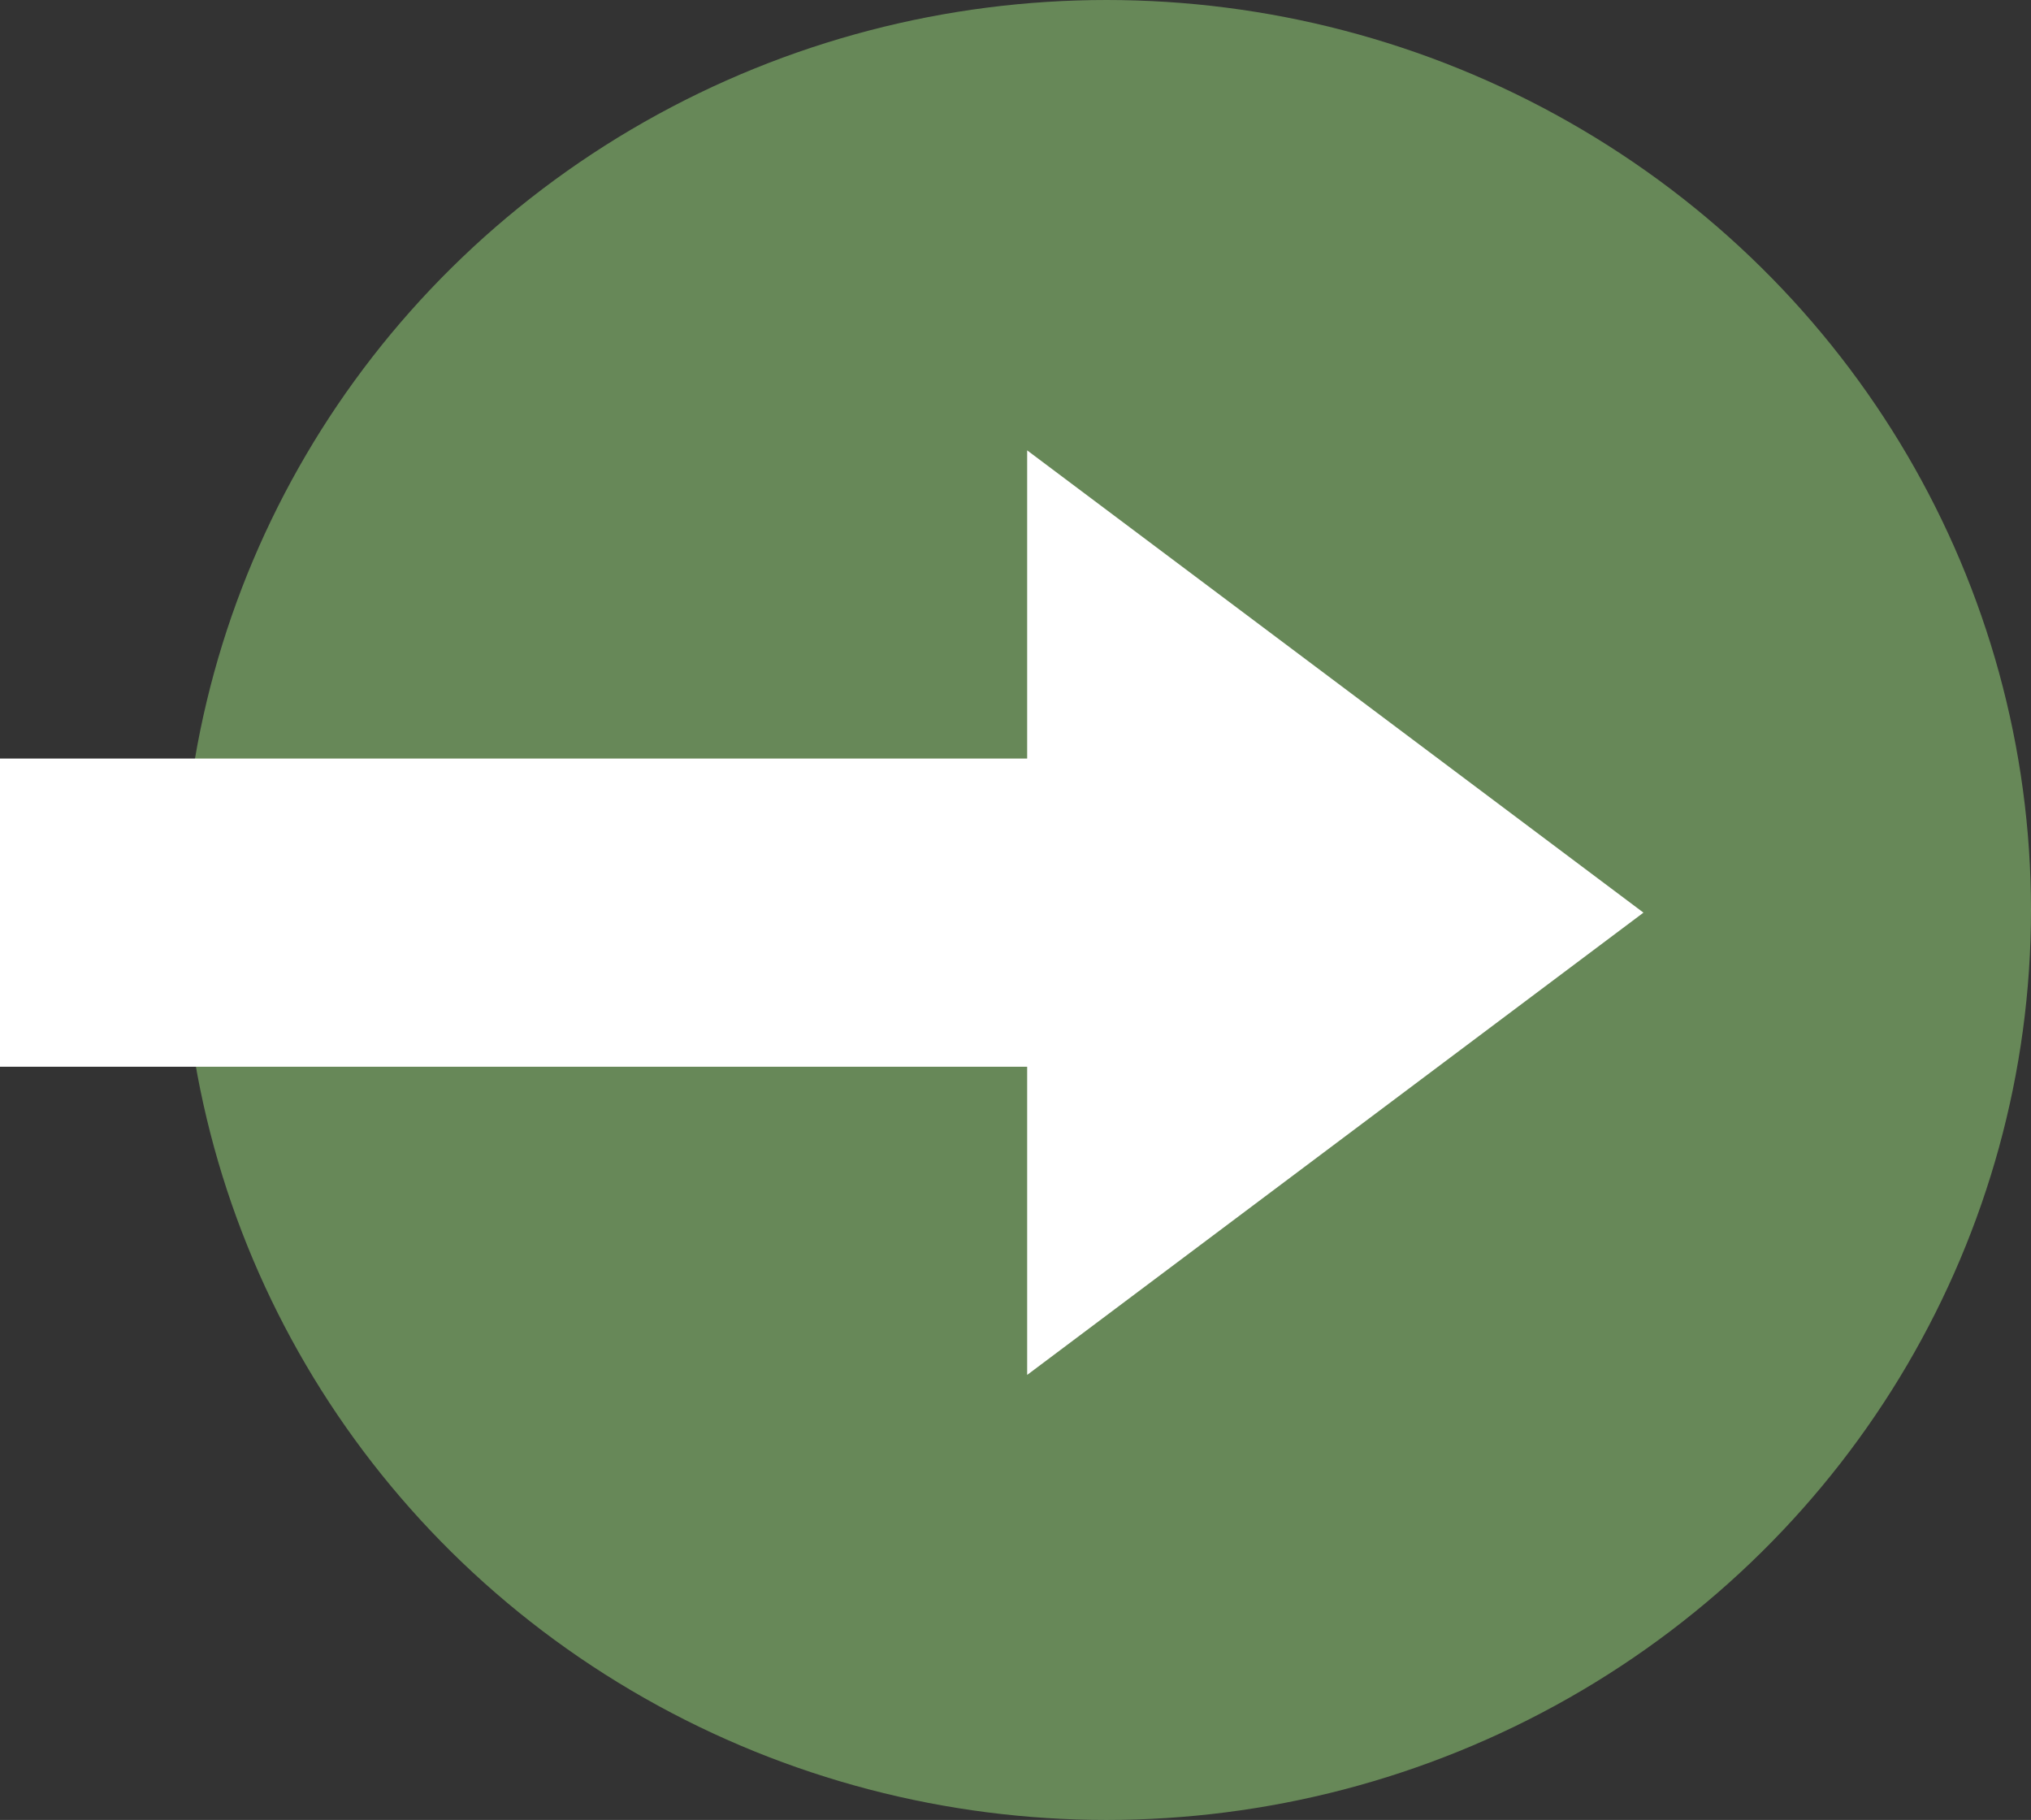 <svg xmlns="http://www.w3.org/2000/svg" width="19.773" height="17.716"><rect width="100%" height="100%" fill="#333333" stroke="none"/><ellipse cx="9" cy="8.858" rx="9" ry="8.858" transform="translate(1.773)" fill="rgba(116,157,98,0.8)"/><g fill="#fff"><path d="M0 7.384h14v3H0z"/><path d="M16 8.884l-6 4.5v-9z"/></g></svg>